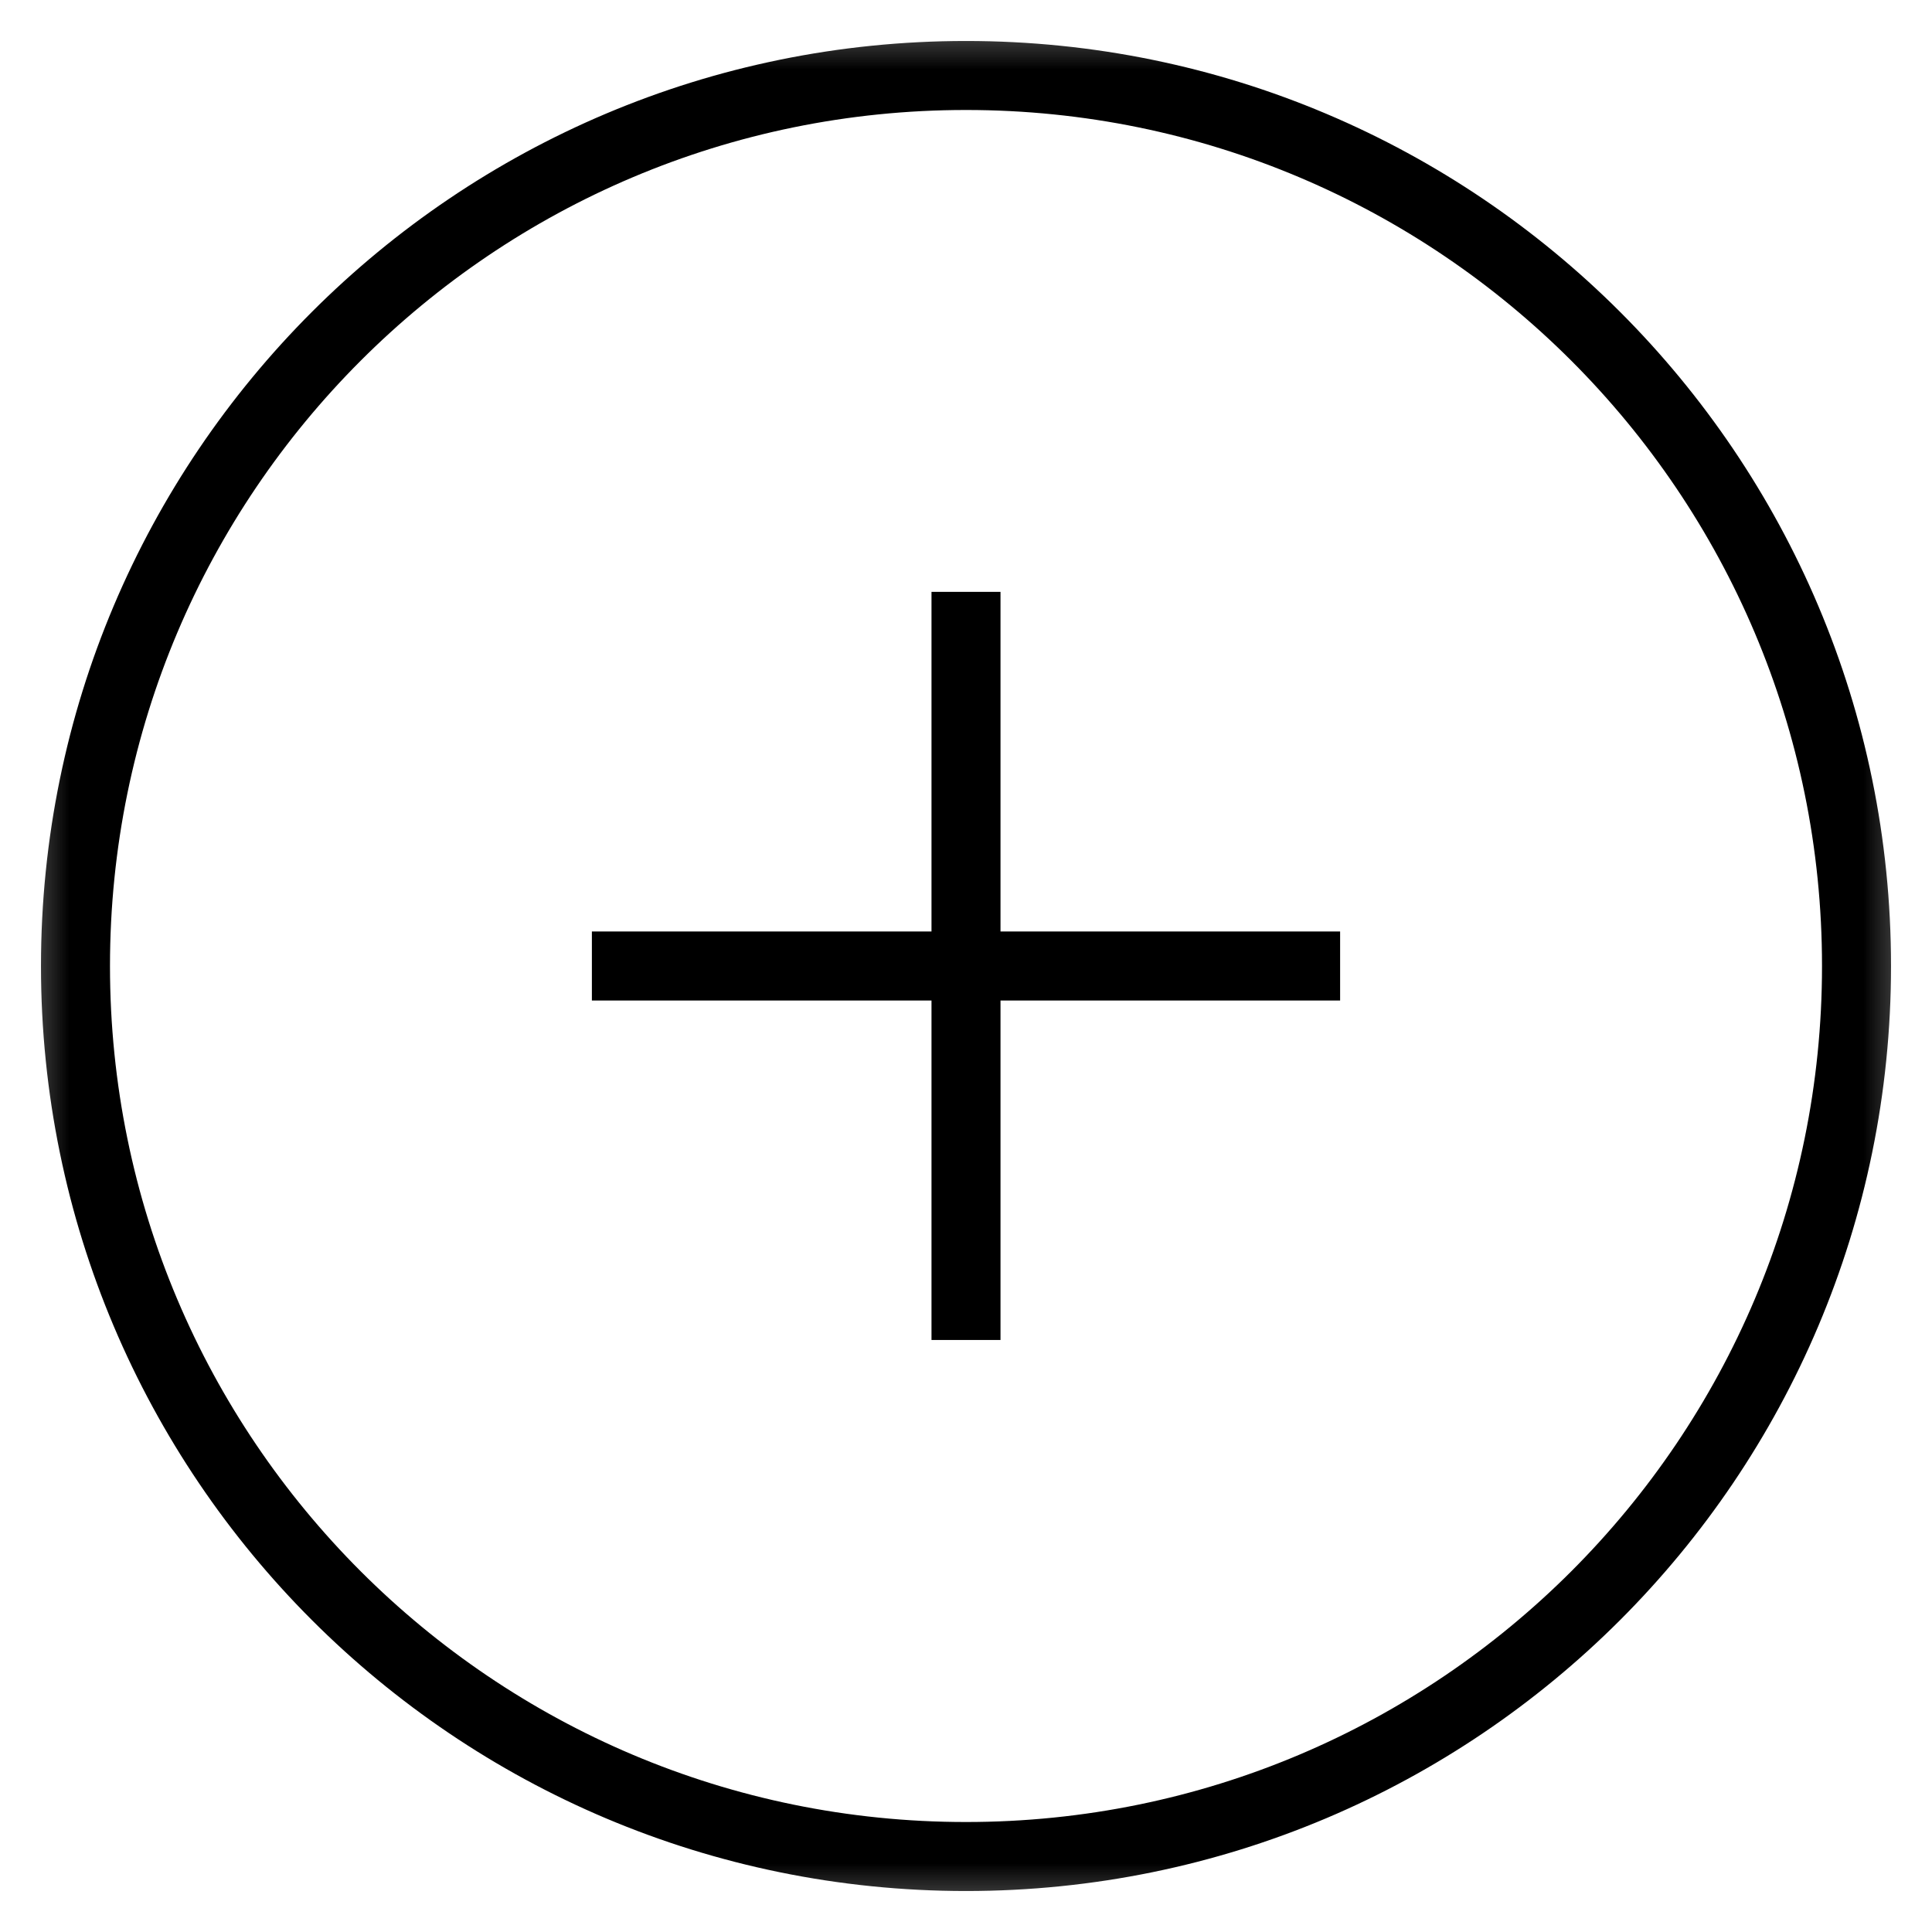 <svg width="14" height="14" viewBox="0 0 14 14" fill="none" xmlns="http://www.w3.org/2000/svg">
<g id="plus (5)" clip-path="url(#clip0_752_5)">
<g id="g141">
<g id="g143">
<g id="Clip path group">
<mask id="mask0_752_5" style="mask-type:luminance" maskUnits="userSpaceOnUse" x="0" y="0" width="14" height="14">
<g id="clipPath149">
<path id="path147" d="M0 9.53674e-07H14V14H0V9.53674e-07Z" fill="white"/>
</g>
</mask>
<g mask="url(#mask0_752_5)">
<g id="g145">
<g id="g151">
<path id="path153" d="M7 0.547C3.436 0.547 0.547 3.436 0.547 7C0.547 10.564 3.436 13.453 7 13.453C10.564 13.453 13.453 10.564 13.453 7C13.453 3.436 10.564 0.547 7 0.547Z" stroke="black" stroke-width="0.5" stroke-miterlimit="10"/>
</g>
<g id="g155">
<path id="path157" d="M7 4.539V9.46" stroke="black" stroke-width="0.5" stroke-miterlimit="10" stroke-linecap="square" stroke-linejoin="round"/>
</g>
<g id="g159">
<path id="path161" d="M4.539 7H9.461" stroke="black" stroke-width="0.5" stroke-miterlimit="10" stroke-linecap="square" stroke-linejoin="round"/>
</g>
</g>
</g>
</g>
</g>
</g>
</g>
<defs>
<clipPath id="clip0_752_5">
<rect width="14" height="14" fill="white"/>
</clipPath>
</defs>
</svg>
